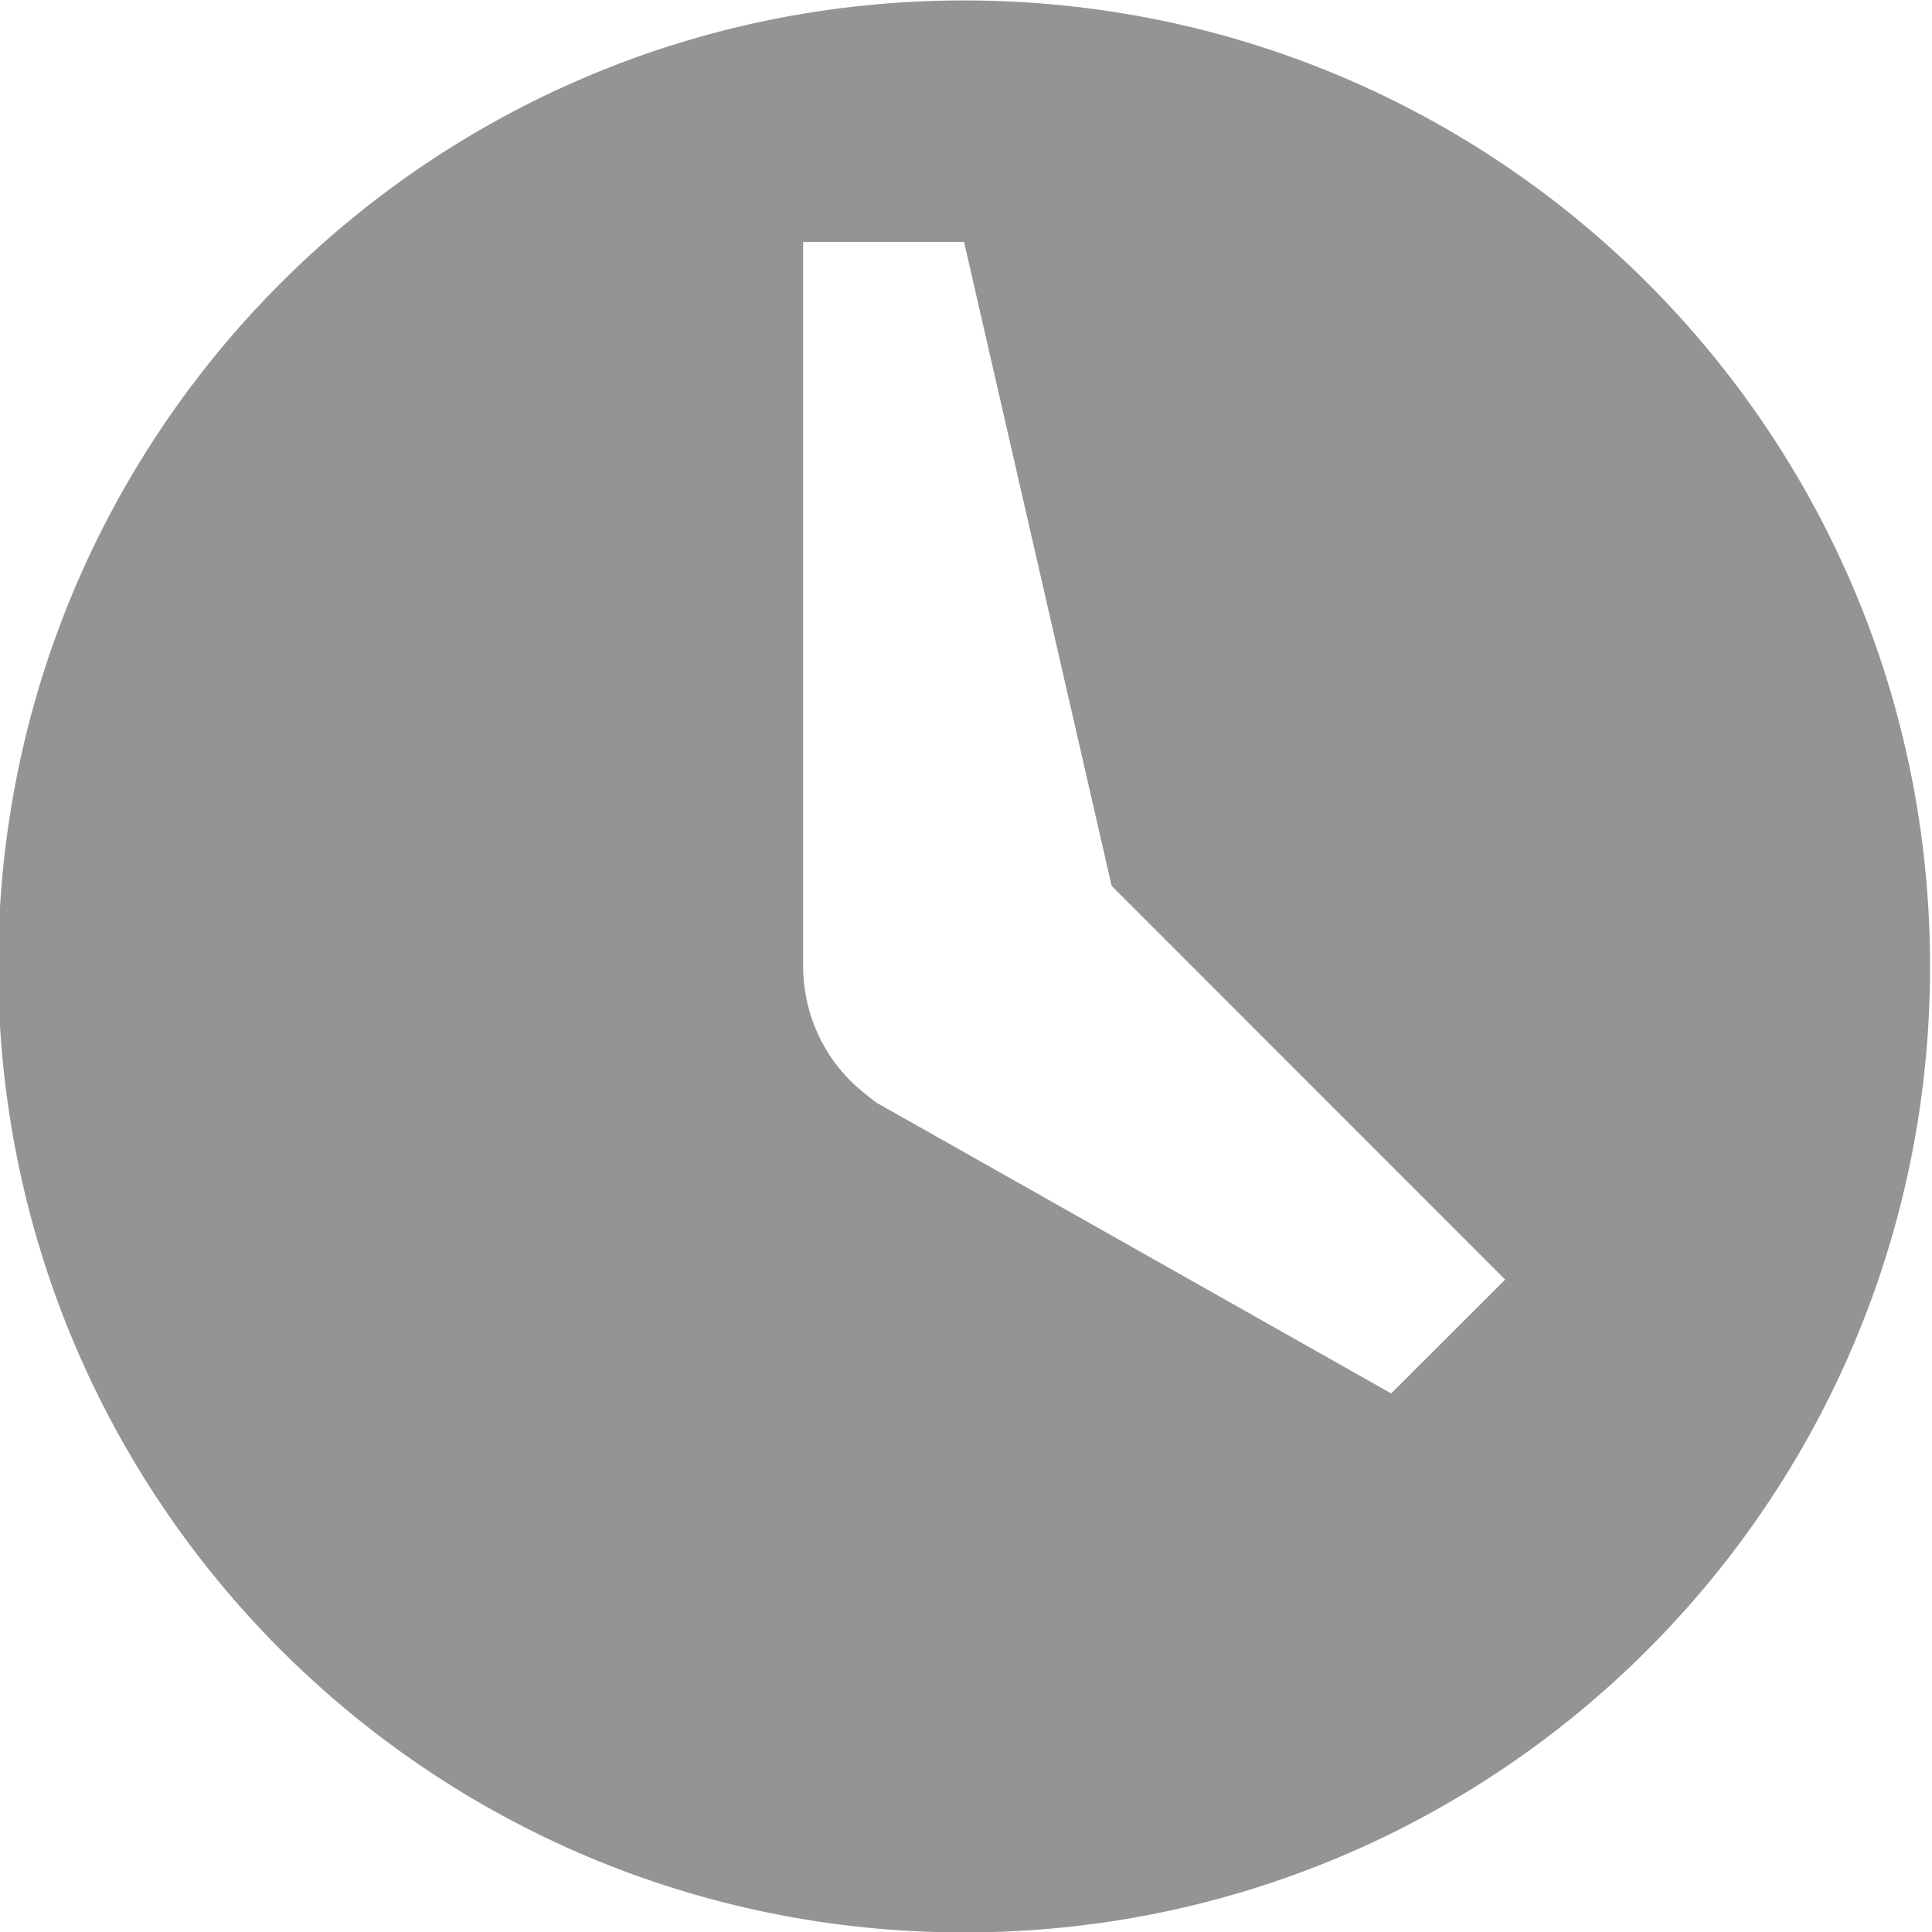 <svg xmlns="http://www.w3.org/2000/svg" xmlns:xlink="http://www.w3.org/1999/xlink" preserveAspectRatio="xMidYMid" width="13" height="13" viewBox="0 0 13 13">
  <defs>
    <style>
      .cls-1 {
        fill: #949494;
        fill-rule: evenodd;
      }
    </style>
  </defs>
  <path d="M6.487,0.003 C2.891,0.003 -0.012,2.907 -0.012,6.503 C-0.012,10.099 2.891,13.003 6.487,13.003 C10.083,13.003 12.987,10.099 12.987,6.503 C12.987,2.907 10.083,0.003 6.487,0.003 ZM9.361,9.376 L5.900,7.421 C5.840,7.376 5.780,7.330 5.720,7.270 C5.509,7.060 5.404,6.774 5.404,6.503 L5.404,1.628 L6.487,1.628 L7.480,5.961 L10.128,8.610 L9.361,9.376 Z" class="cls-1"/>
</svg>
